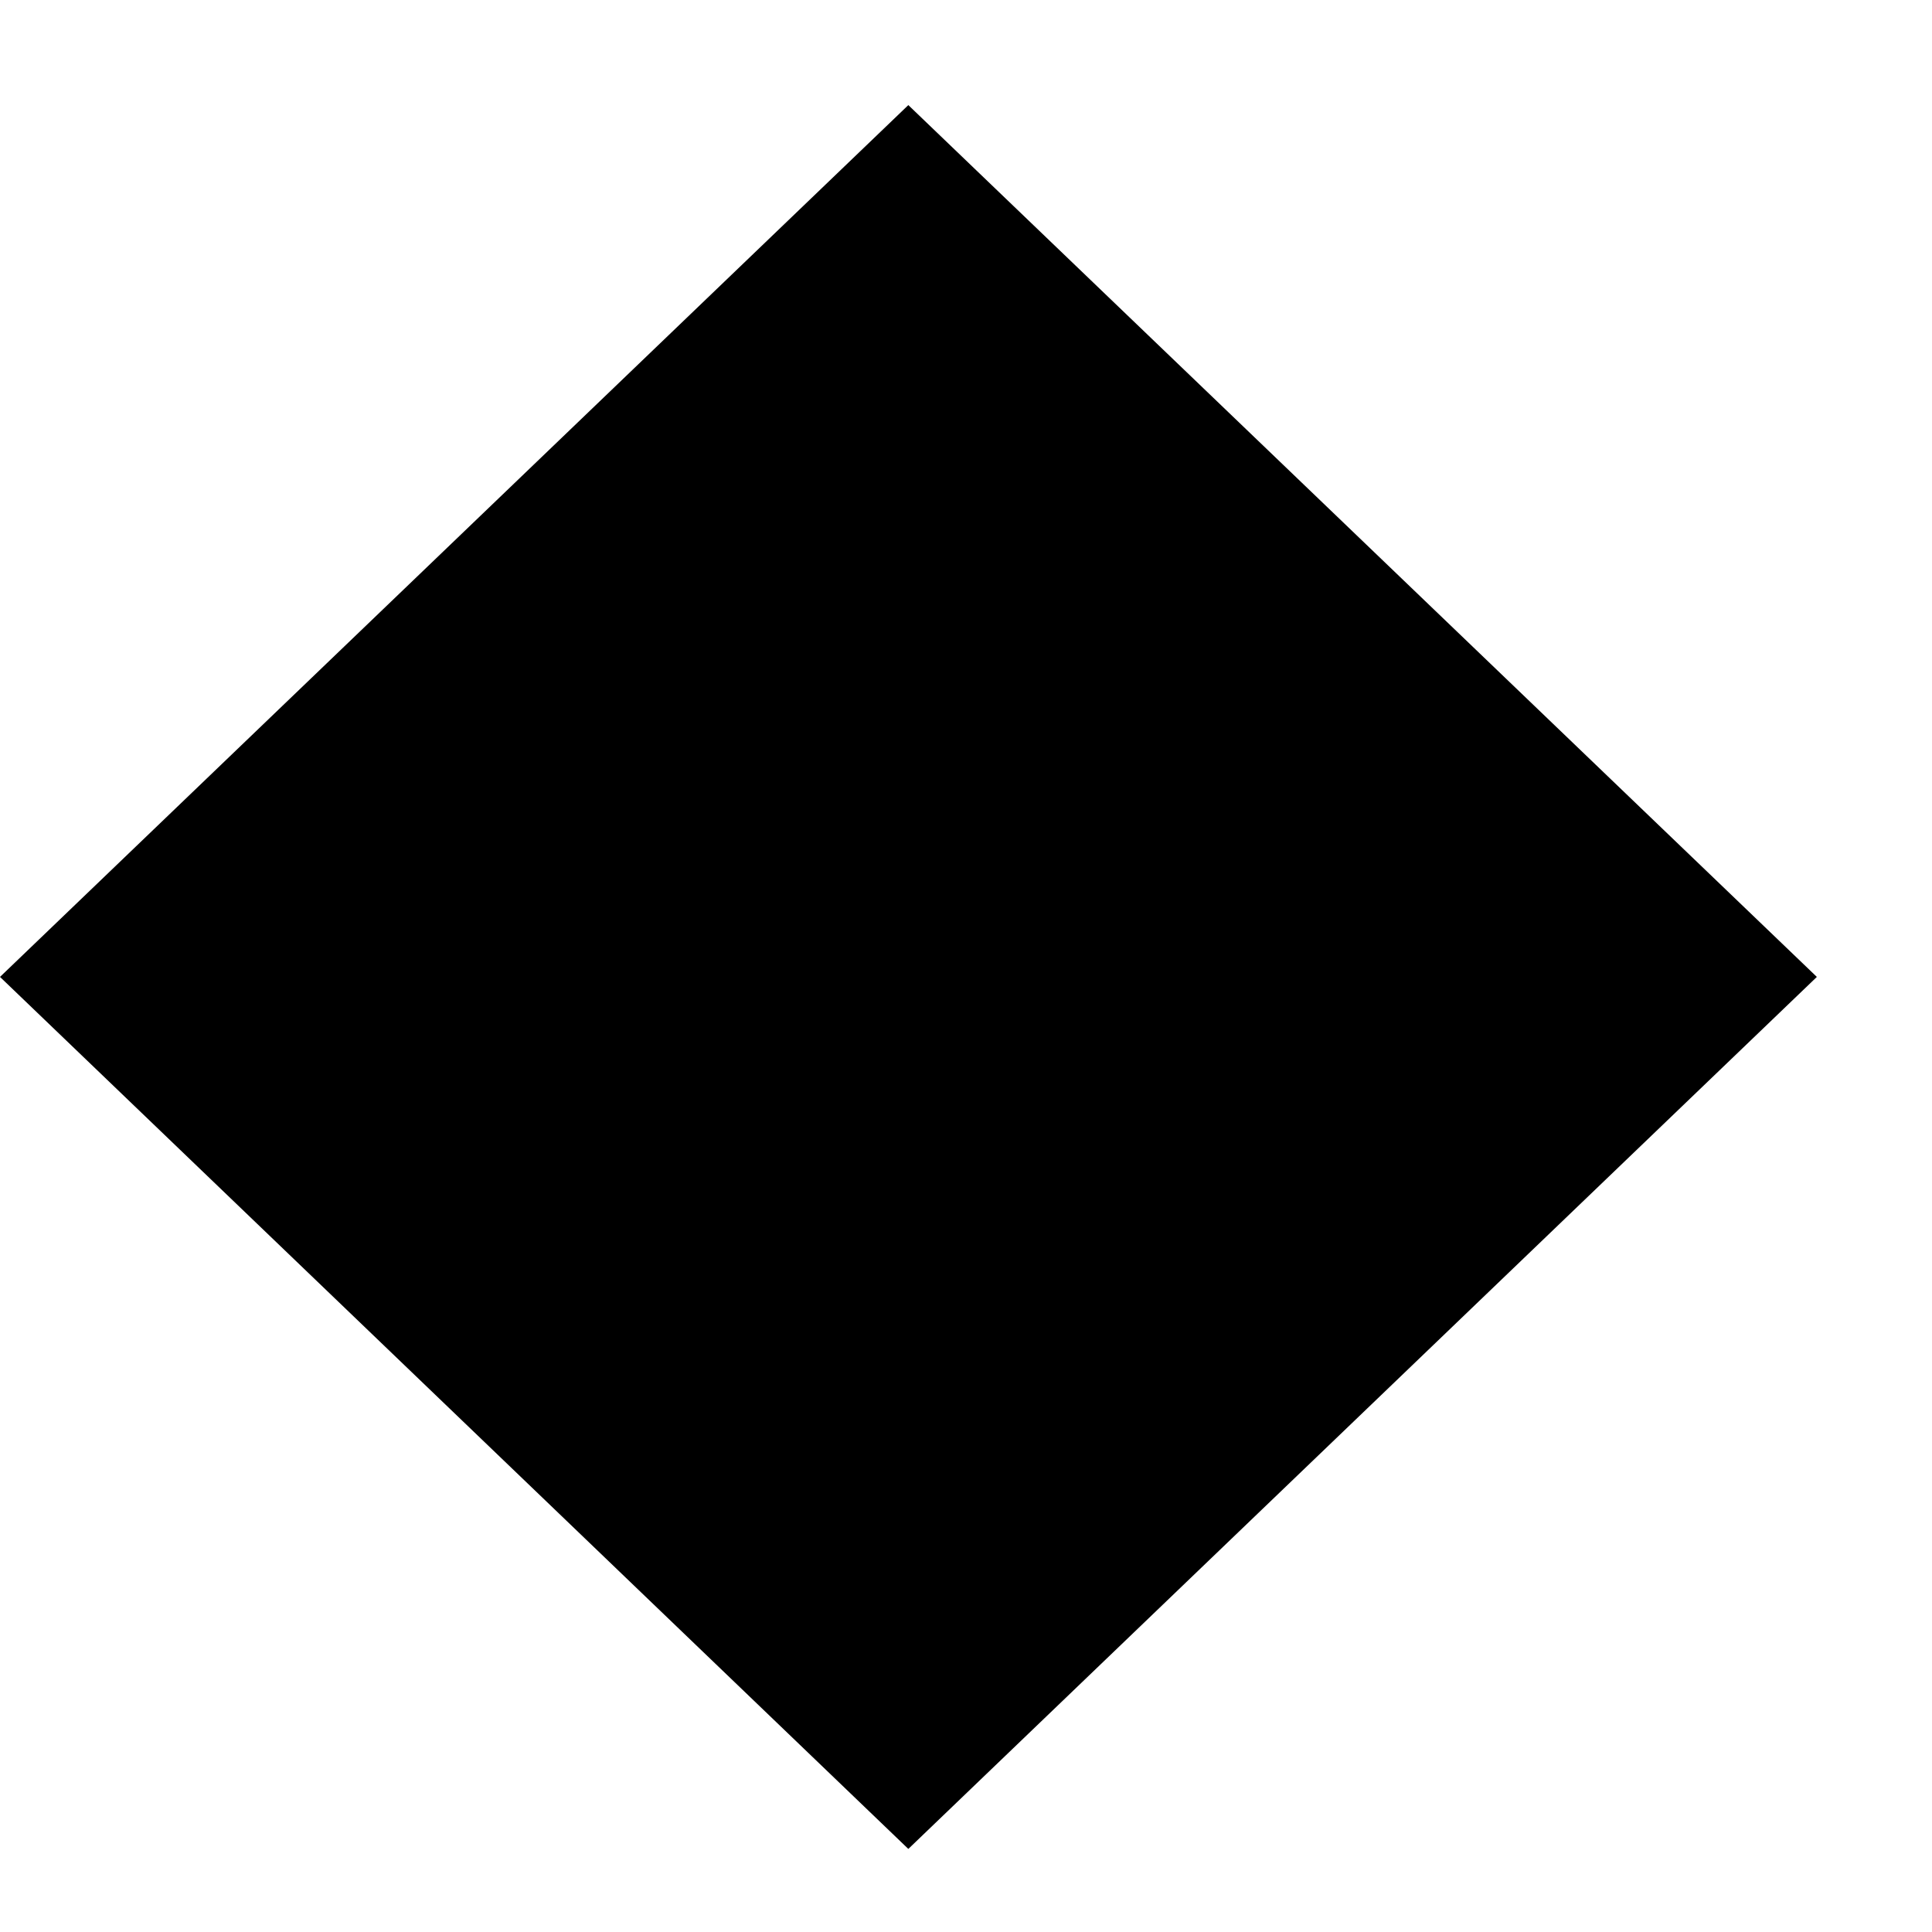<svg width="20" height="20" viewBox="0 0 20 20" fill="none" xmlns="http://www.w3.org/2000/svg">
  <path fill-rule="evenodd" clip-rule="evenodd"
    d="M9.403 1.088L0 10.113L9.403 19.14L18.808 10.113L9.403 1.088Z" fill="currentColor"
    fill-opacity="1" />
</svg>